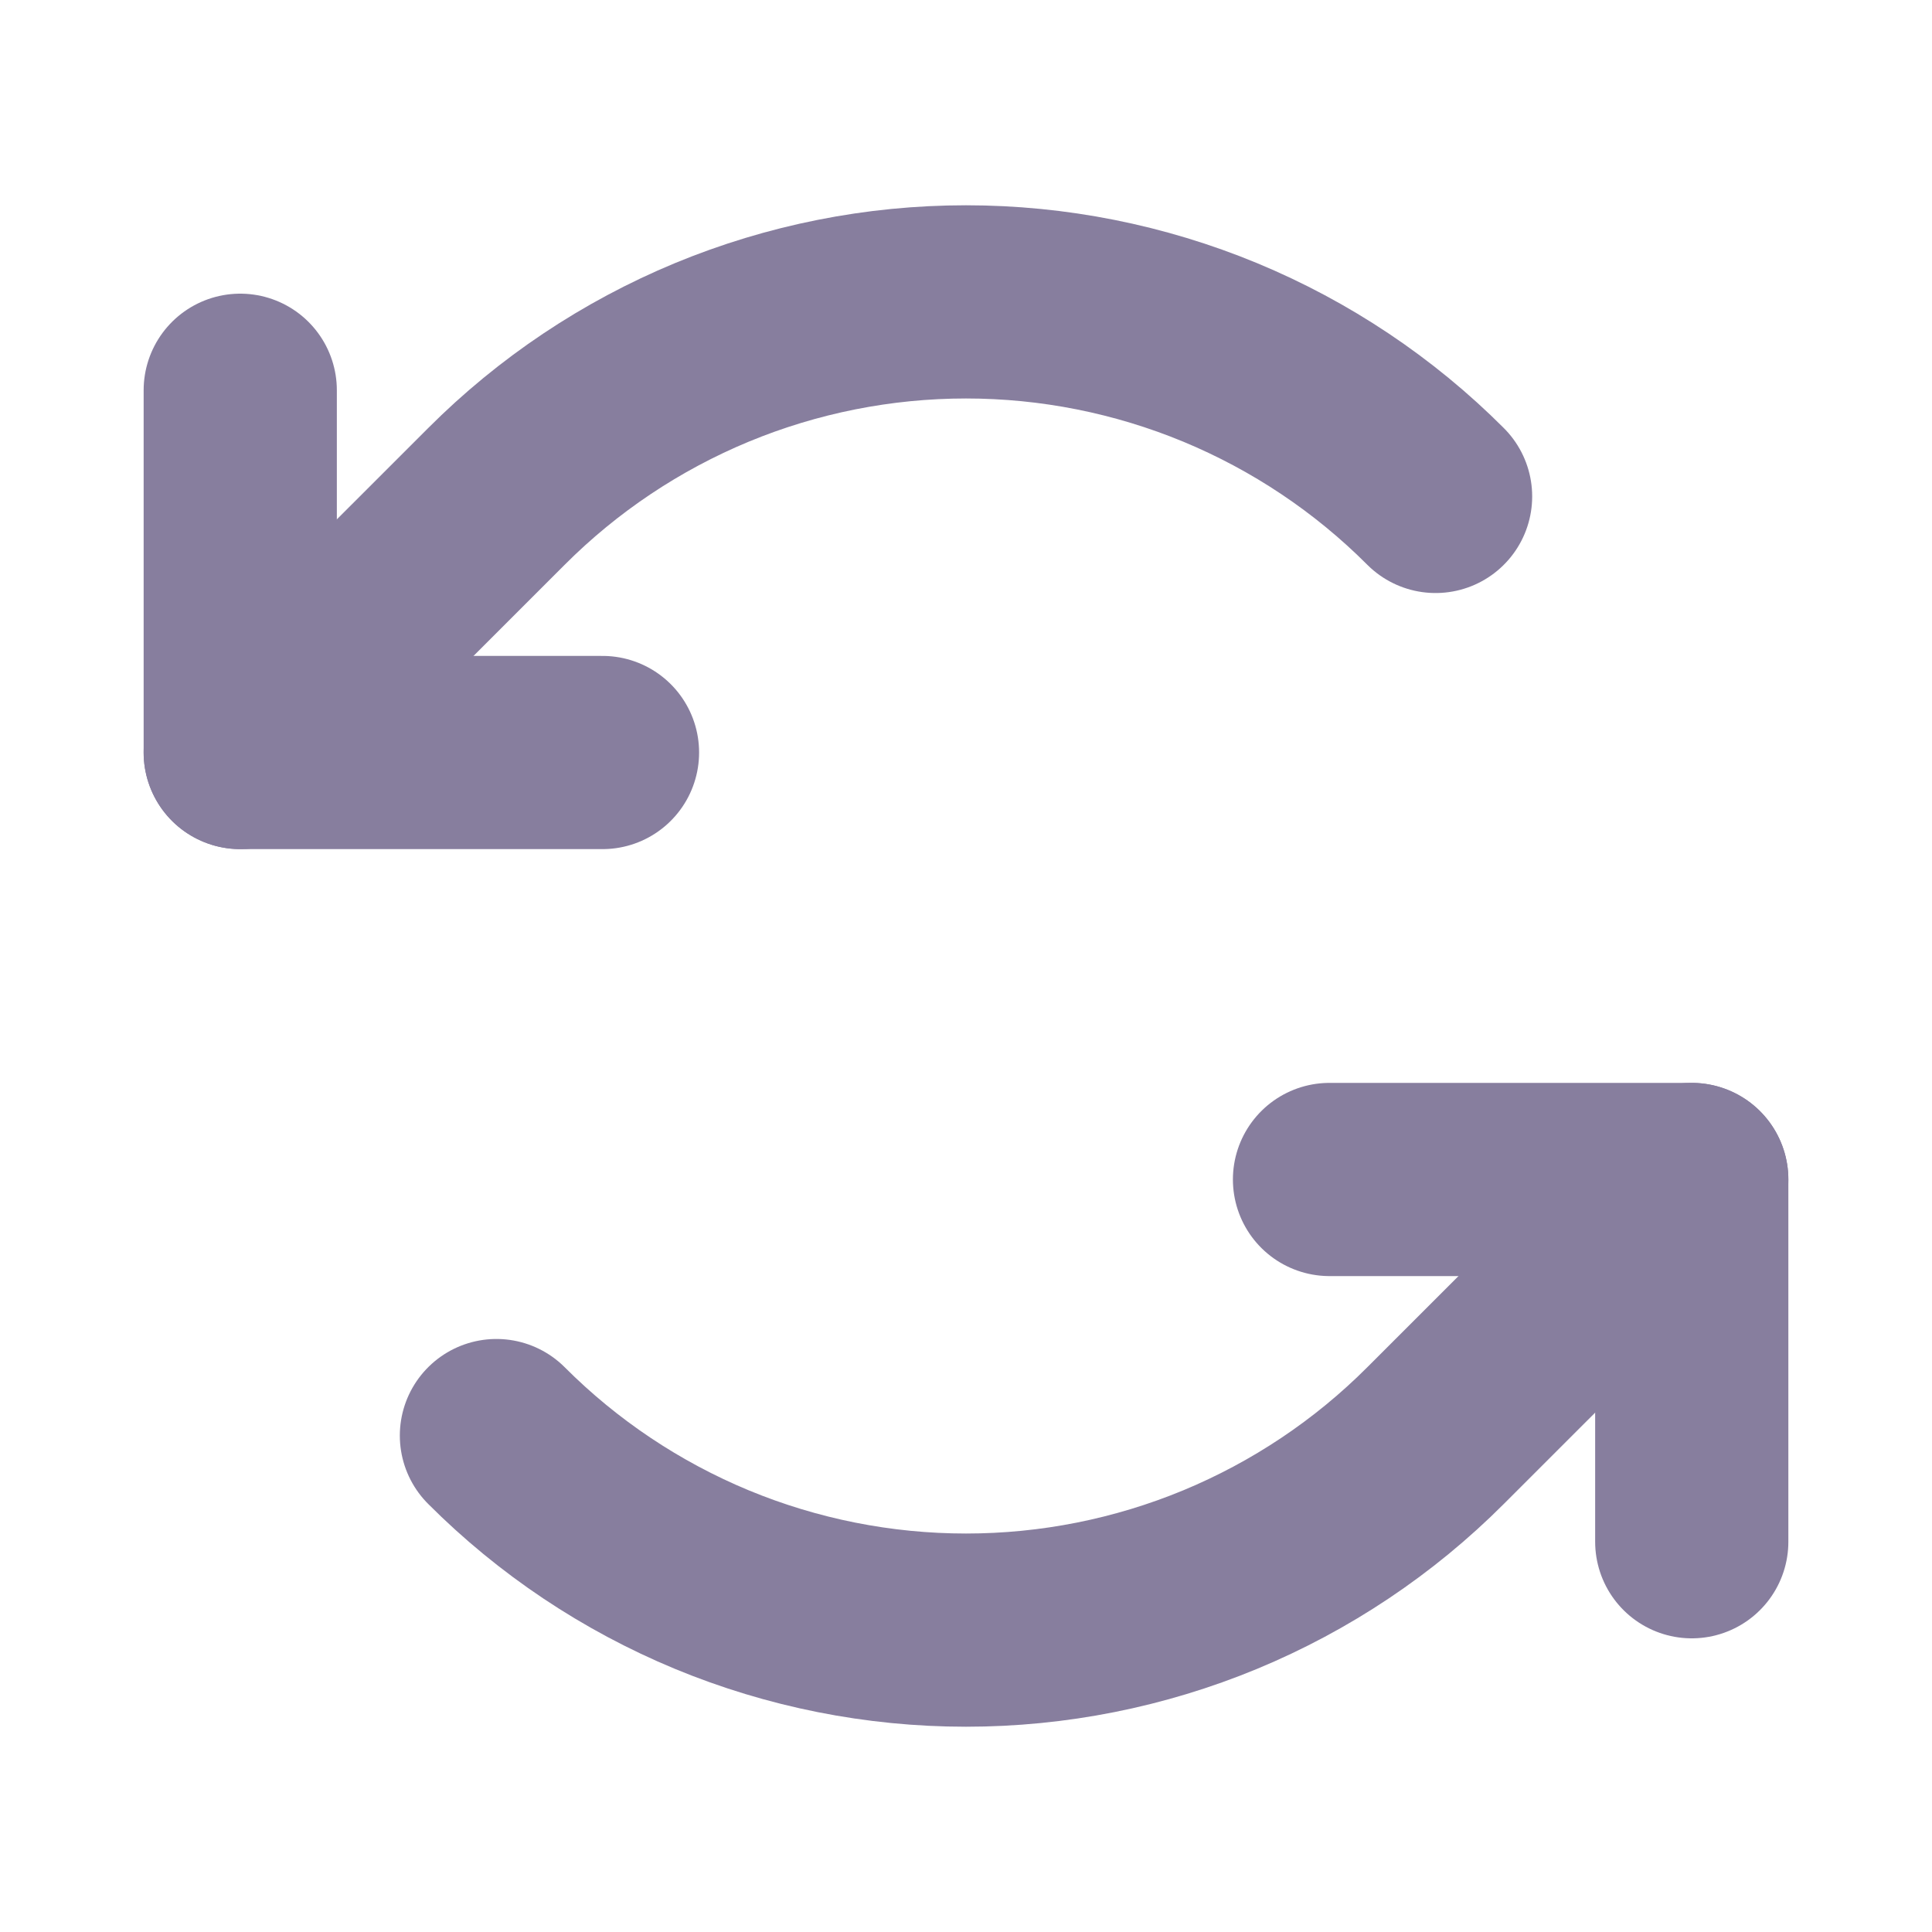 <svg width="20" height="20" viewBox="0 0 20 20" fill="none" xmlns="http://www.w3.org/2000/svg">
<path d="M6.237 7.79H2.487V4.04" stroke="#877E9E" stroke-width="2" stroke-linecap="round" stroke-linejoin="round"/>
<path d="M14.861 5.139C14.223 4.5 13.465 3.994 12.631 3.648C11.797 3.303 10.903 3.125 10 3.125C9.097 3.125 8.203 3.303 7.369 3.648C6.535 3.994 5.777 4.5 5.139 5.139L2.487 7.79" stroke="#877E9E" stroke-width="2" stroke-linecap="round" stroke-linejoin="round"/>
<path d="M13.763 12.21H17.513V15.96" stroke="#877E9E" stroke-width="2" stroke-linecap="round" stroke-linejoin="round"/>
<path d="M5.139 14.861C5.777 15.5 6.535 16.006 7.369 16.352C8.203 16.697 9.097 16.875 10 16.875C10.903 16.875 11.797 16.697 12.631 16.352C13.465 16.006 14.223 15.5 14.861 14.861L17.513 12.21" stroke="#877E9E" stroke-width="2" stroke-linecap="round" stroke-linejoin="round"/>
</svg>
